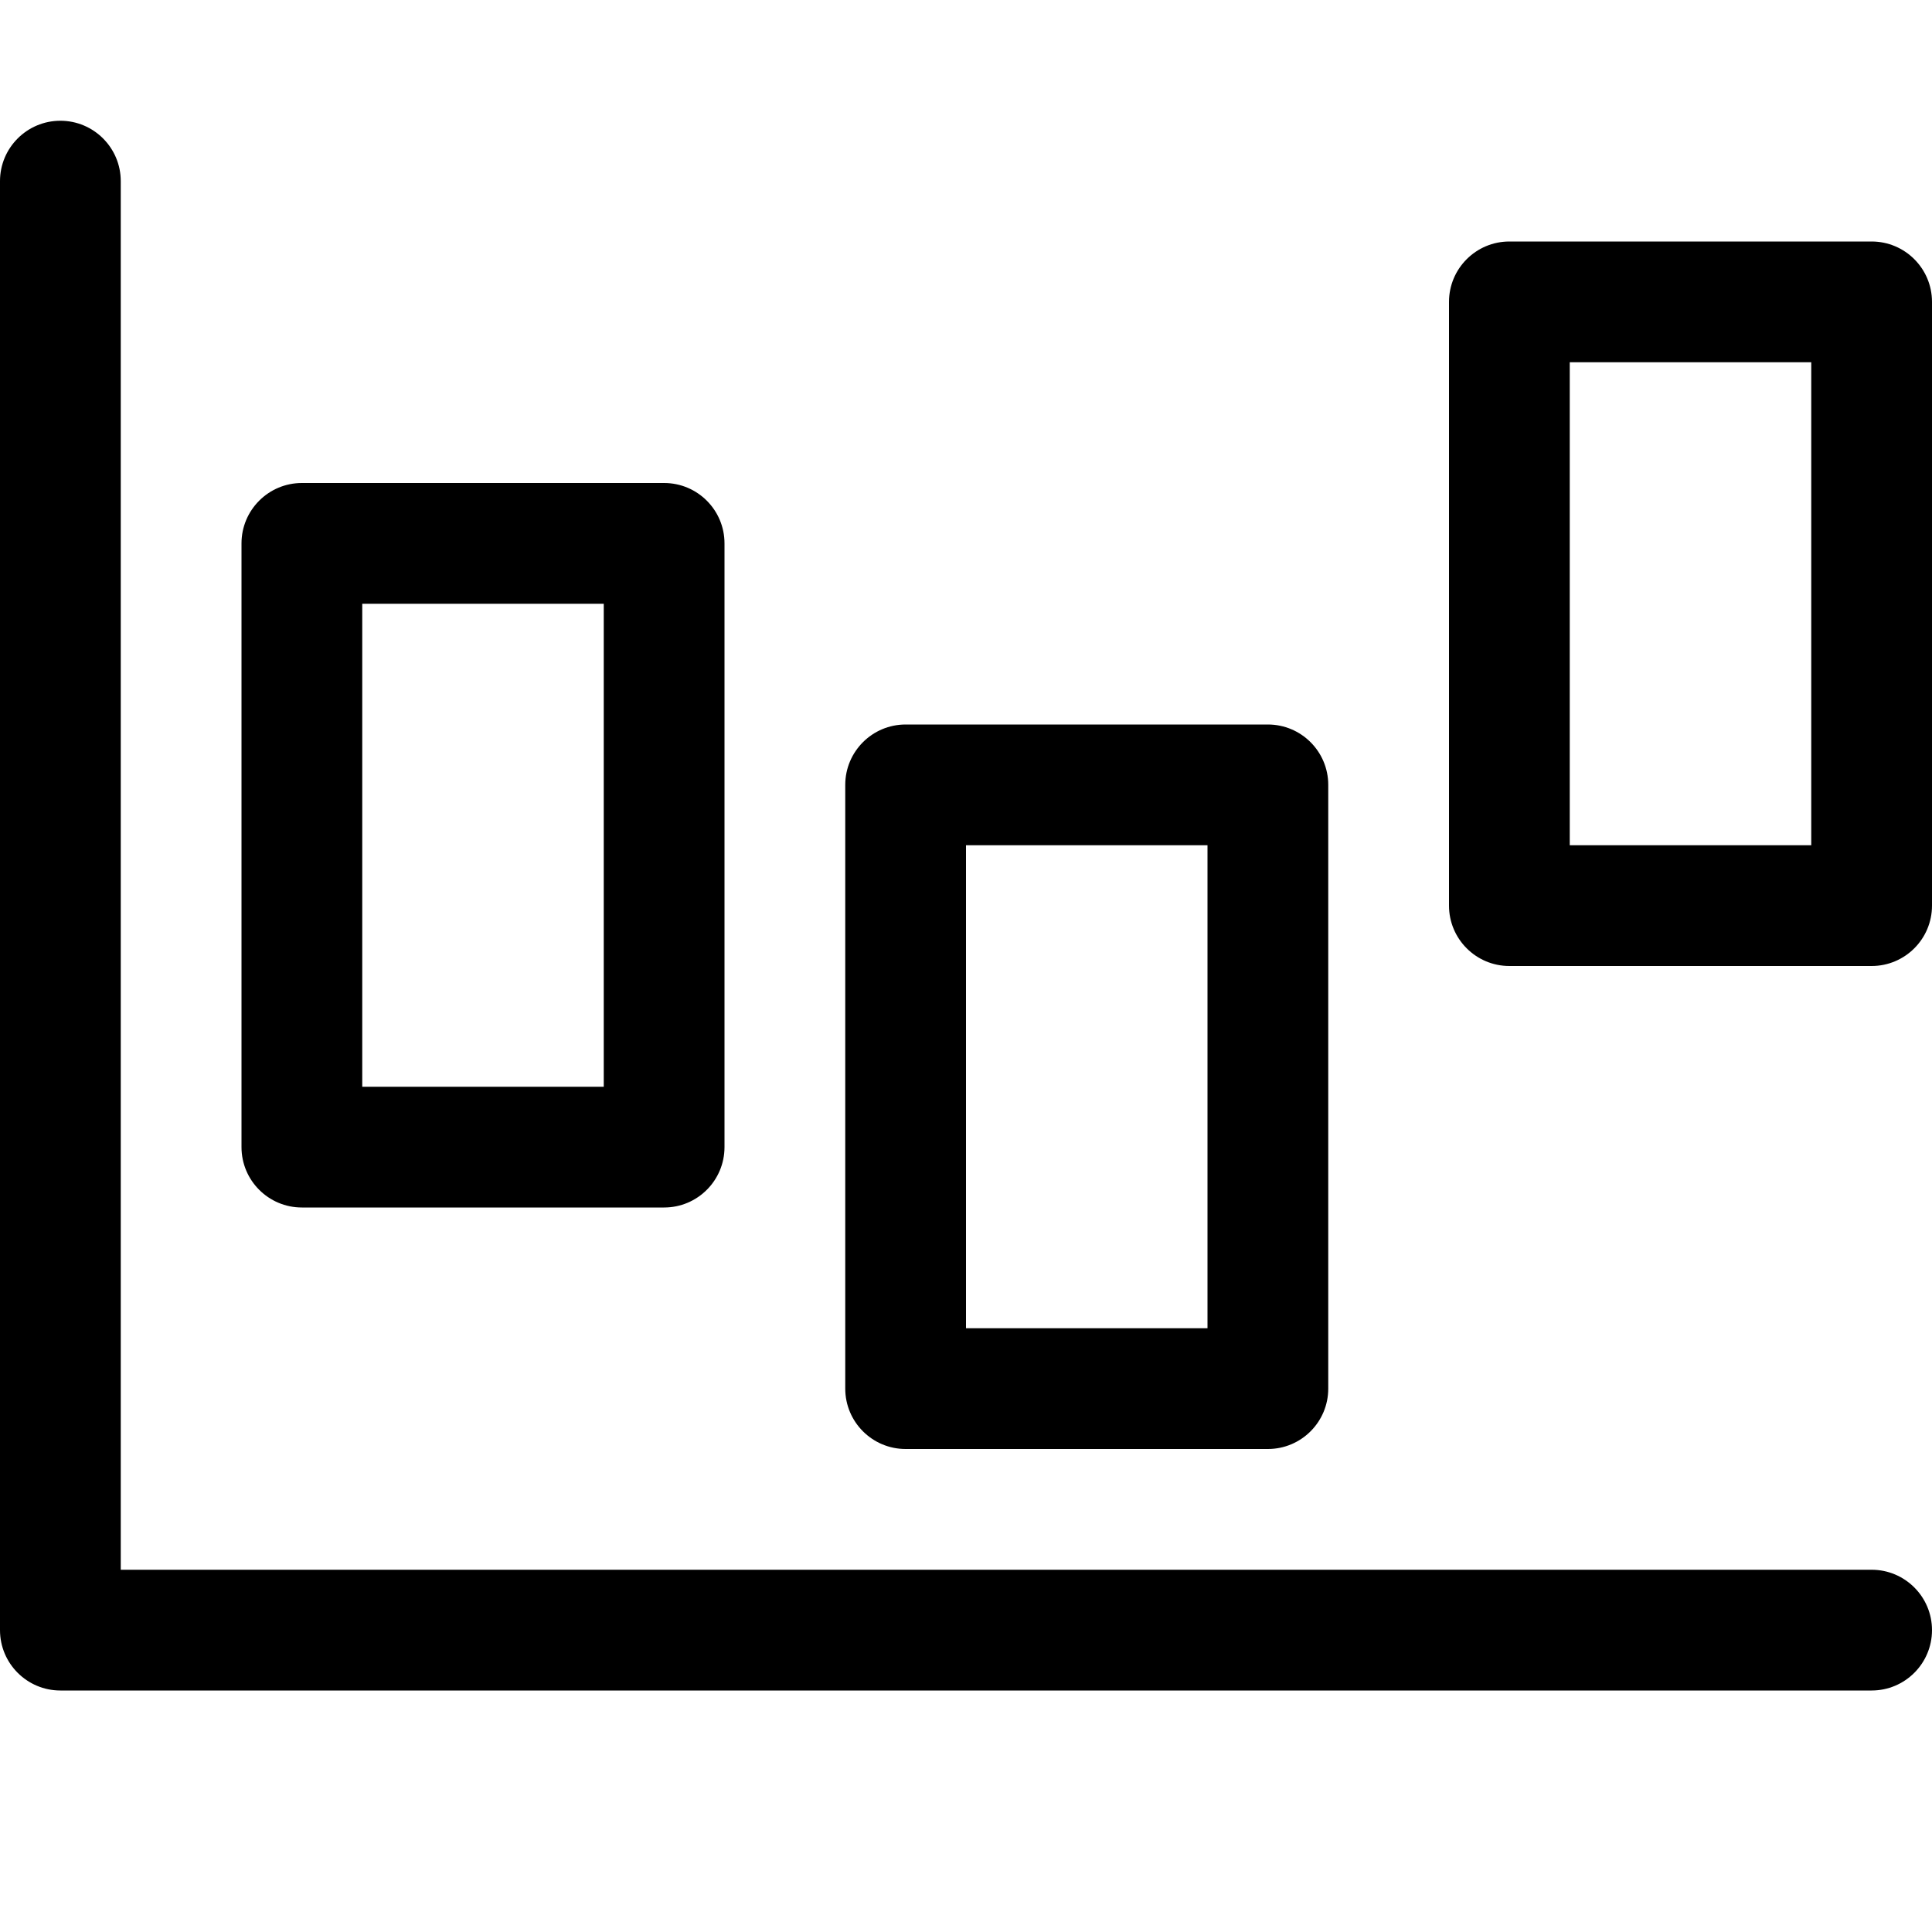 <svg version="1.1" xmlns="http://www.w3.org/2000/svg" width="16" height="16" viewBox="0 0 16 16">
<title>range-chart-bar</title>
<path d="M15.5 13h-14.5v-11.5c0-0.276-0.224-0.5-0.5-0.5s-0.5 0.224-0.5 0.5v12c0 0.276 0.224 0.5 0.5 0.5h15c0.276 0 0.5-0.224 0.5-0.5s-0.224-0.5-0.5-0.5z"></path>
<path d="M15.5 2h-3c-0.276 0-0.5 0.224-0.5 0.5v5c0 0.276 0.224 0.5 0.5 0.5h3c0.276 0 0.5-0.224 0.5-0.5v-5c0-0.276-0.224-0.5-0.5-0.5zM15 7h-2v-4h2v4z"></path>
<path d="M2.5 10h3c0.276 0 0.5-0.224 0.5-0.5v-5c0-0.276-0.224-0.5-0.5-0.5h-3c-0.276 0-0.5 0.224-0.5 0.5v5c0 0.276 0.224 0.5 0.5 0.5zM3 5h2v4h-2v-4z"></path>
<path d="M7.5 12h3c0.276 0 0.5-0.224 0.5-0.5v-5c0-0.276-0.224-0.5-0.5-0.5h-3c-0.276 0-0.5 0.224-0.5 0.5v5c0 0.276 0.224 0.5 0.5 0.5zM8 7h2v4h-2v-4z"></path>
</svg>
